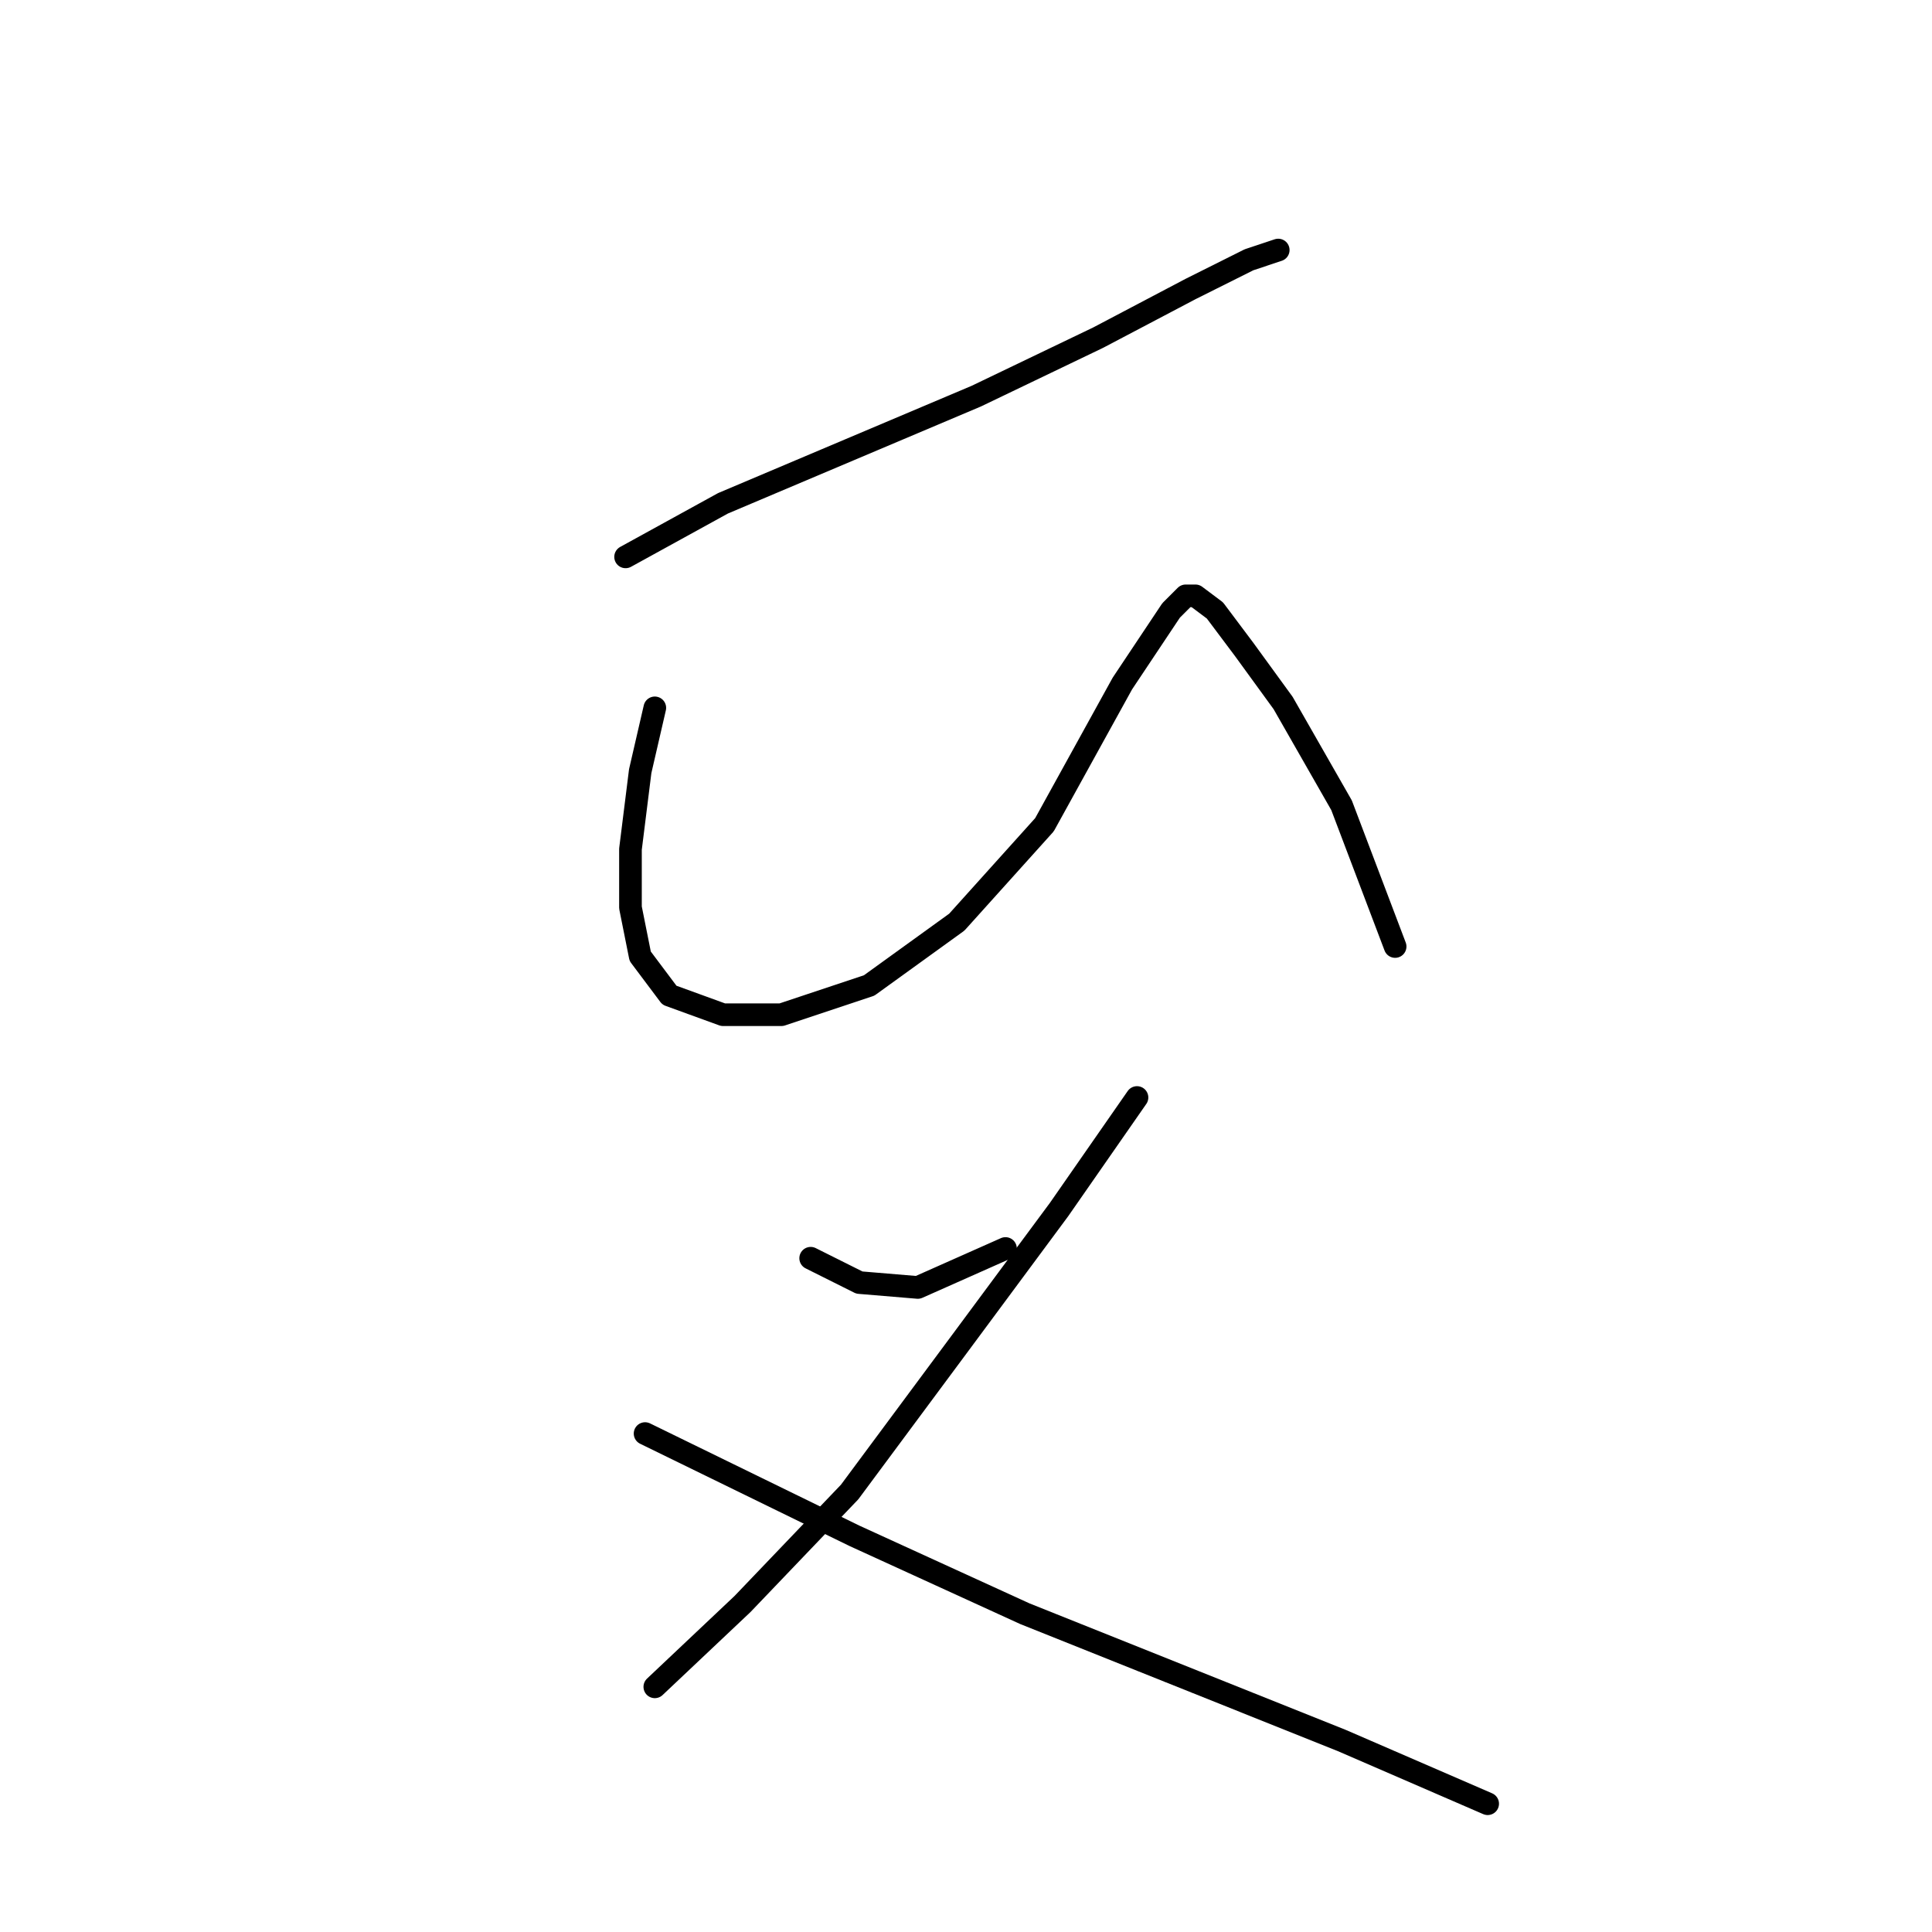 <?xml version="1.0" standalone="no"?>
    <svg width="256" height="256" xmlns="http://www.w3.org/2000/svg" version="1.1">
    <polyline stroke="black" stroke-width="3" stroke-linecap="round" fill="transparent" stroke-linejoin="round" points="82.894 73.789 95.802 66.69 112.581 59.591 129.361 52.492 145.495 44.747 157.757 38.294 165.501 34.422 169.373 33.131 169.373 33.131 " />
        <polyline stroke="black" stroke-width="3" stroke-linecap="round" fill="transparent" stroke-linejoin="round" points="86.766 93.795 84.83 102.185 83.54 112.511 83.54 120.255 84.83 126.709 88.703 131.872 95.802 134.453 103.546 134.453 115.163 130.581 126.779 122.191 138.396 109.284 148.722 90.568 152.594 84.76 155.175 80.888 157.111 78.952 158.402 78.952 160.984 80.888 164.856 86.051 170.019 93.15 177.763 106.702 184.862 125.418 184.862 125.418 " />
        <polyline stroke="black" stroke-width="3" stroke-linecap="round" fill="transparent" stroke-linejoin="round" points="107.418 166.722 113.872 169.948 121.616 170.594 133.233 165.431 133.233 165.431 " />
        <polyline stroke="black" stroke-width="3" stroke-linecap="round" fill="transparent" stroke-linejoin="round" points="150.658 145.424 140.332 160.268 127.424 177.693 112.581 197.699 98.383 212.543 86.766 223.514 86.766 223.514 " />
        <polyline stroke="black" stroke-width="3" stroke-linecap="round" fill="transparent" stroke-linejoin="round" points="85.476 189.955 113.226 203.507 135.814 213.833 158.402 222.868 177.763 230.613 197.124 239.003 197.124 239.003 " />
        </svg>